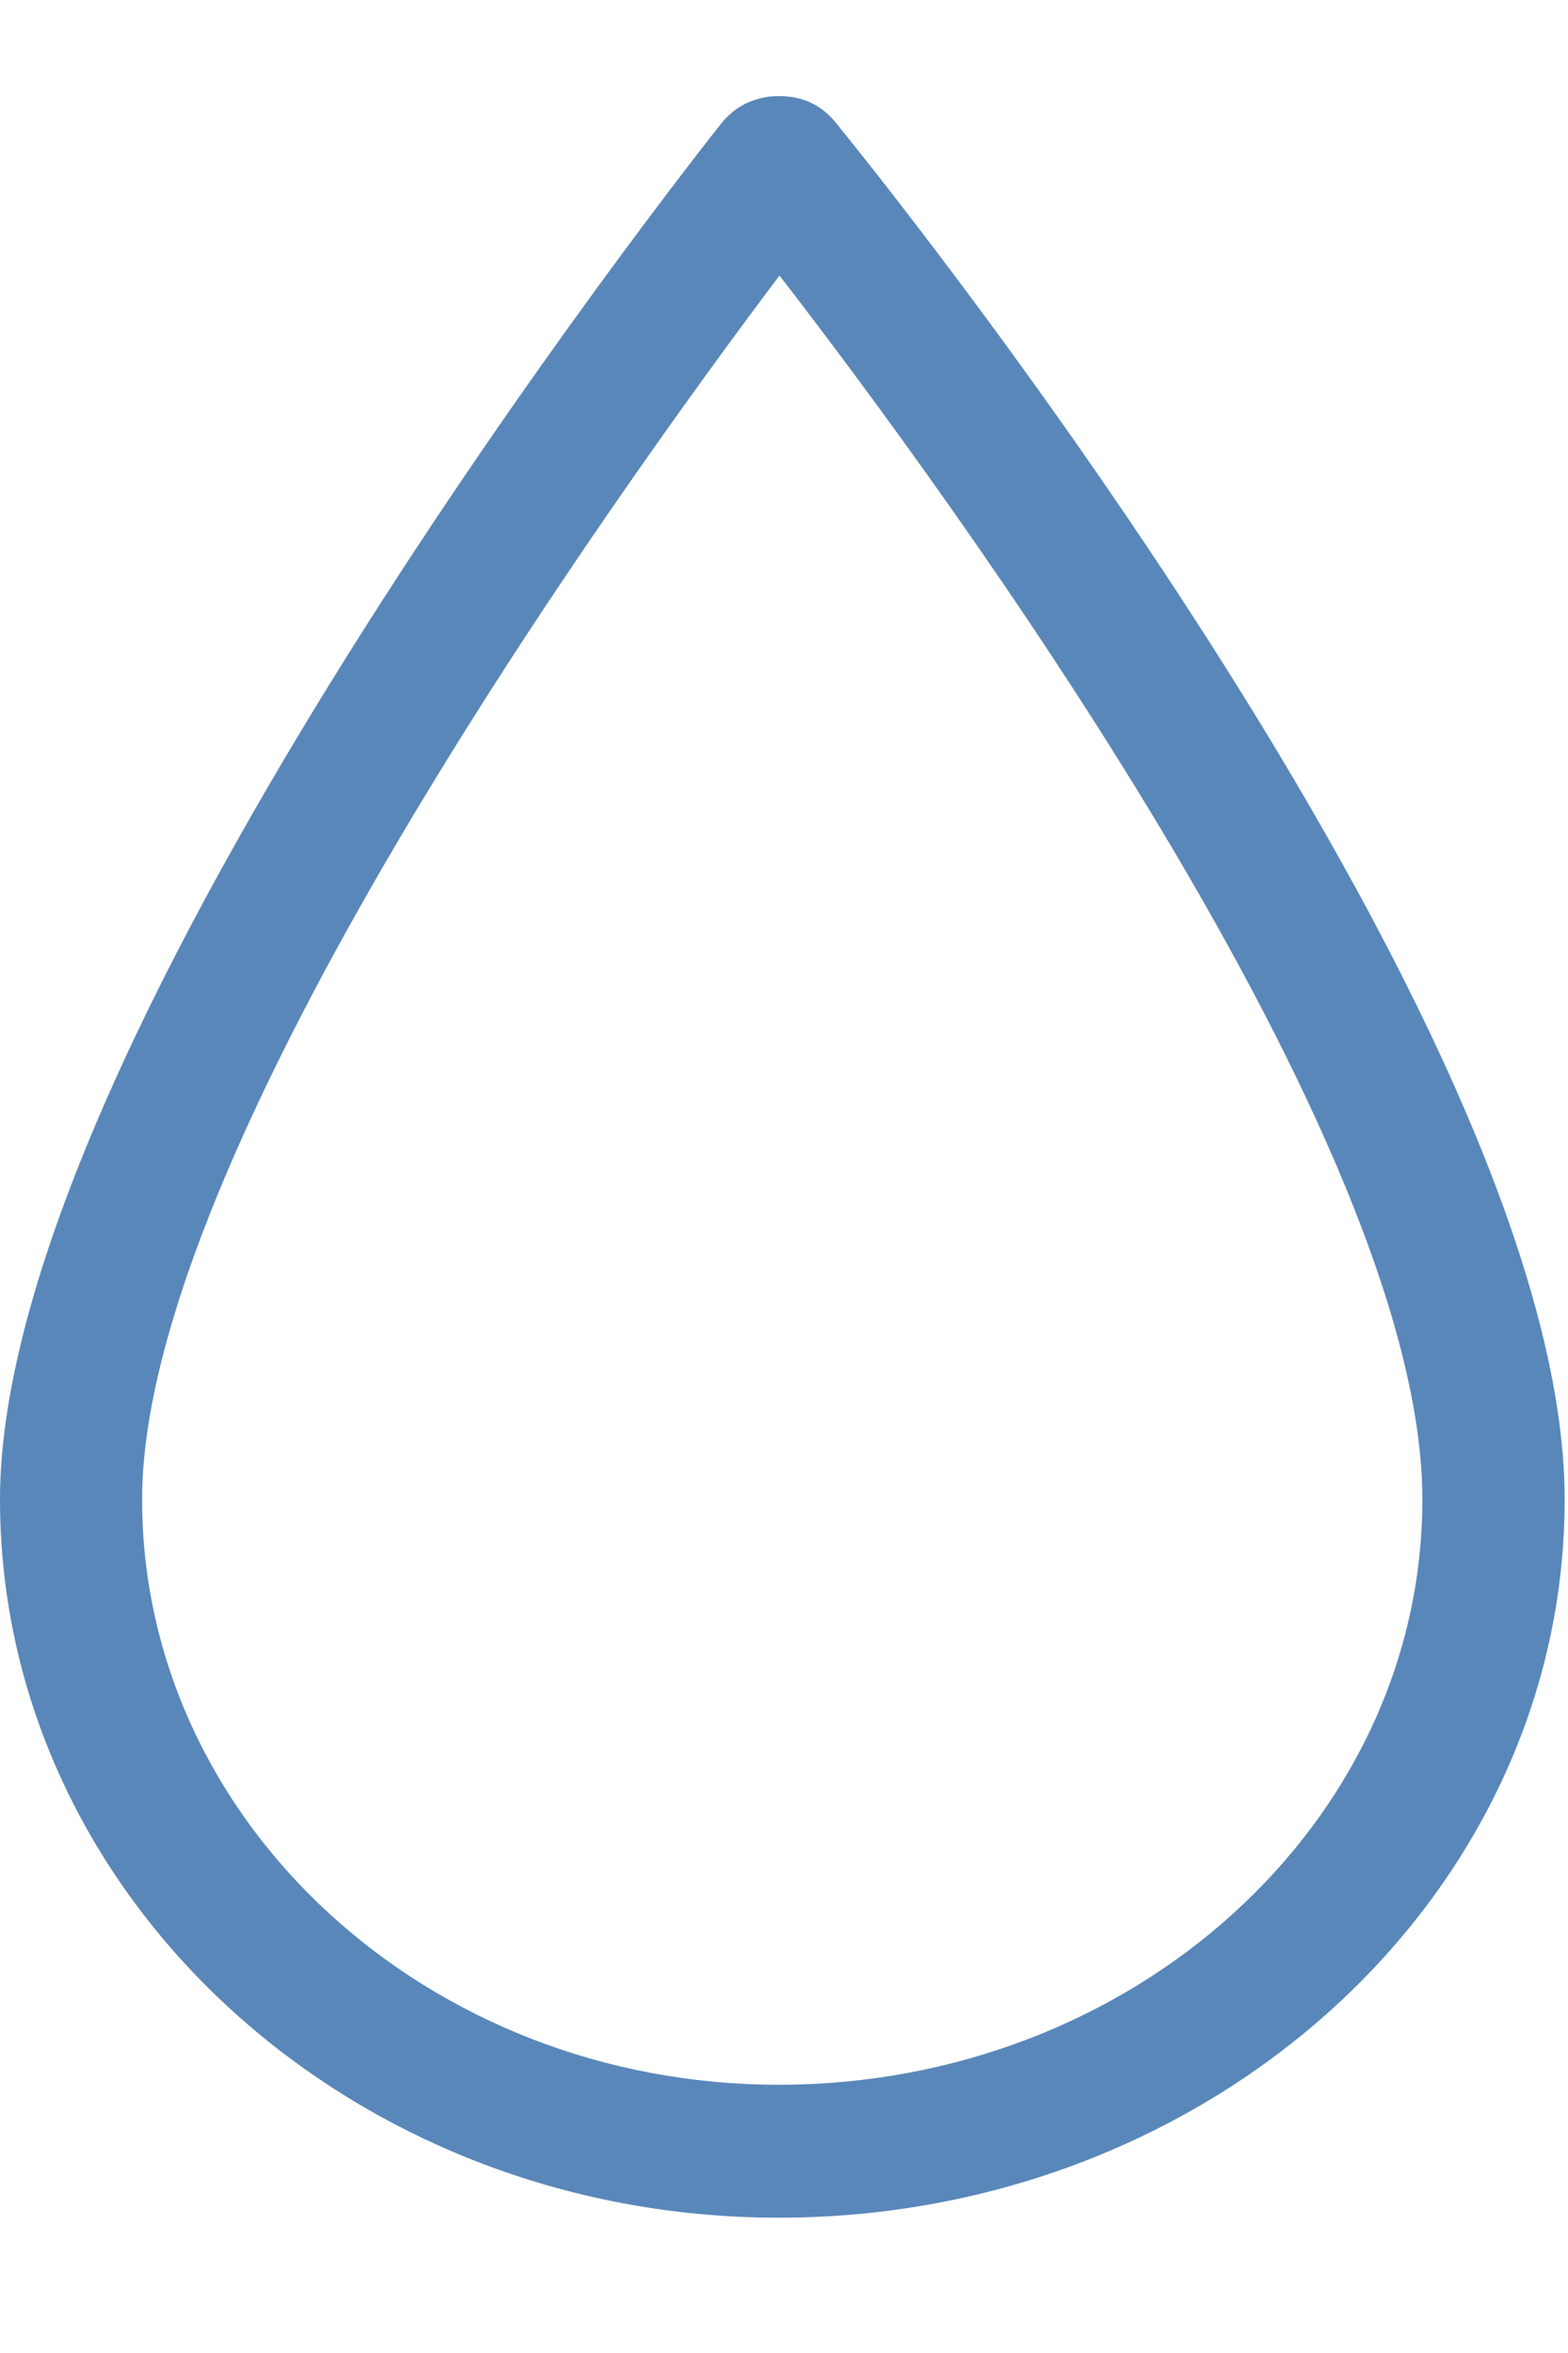 <svg width="8" height="12" viewBox="0 0 8 12" fill="none" xmlns="http://www.w3.org/2000/svg">
<path d="M3.973 11.31C1.782 11.31 0 9.667 0 7.647C0 5.288 3.532 0.816 3.682 0.627C3.716 0.585 3.759 0.55 3.809 0.526C3.859 0.503 3.915 0.49 3.971 0.49C4.098 0.489 4.193 0.539 4.262 0.623C4.414 0.809 7.983 5.202 7.983 7.647C7.983 9.667 6.184 11.31 3.973 11.31ZM3.977 1.405C3.134 2.525 0.725 5.876 0.725 7.647C0.725 9.293 2.182 10.632 3.973 10.632C5.784 10.632 7.257 9.293 7.257 7.647C7.257 5.811 4.83 2.509 3.977 1.405Z" fill="#5987BA"/>
</svg>
